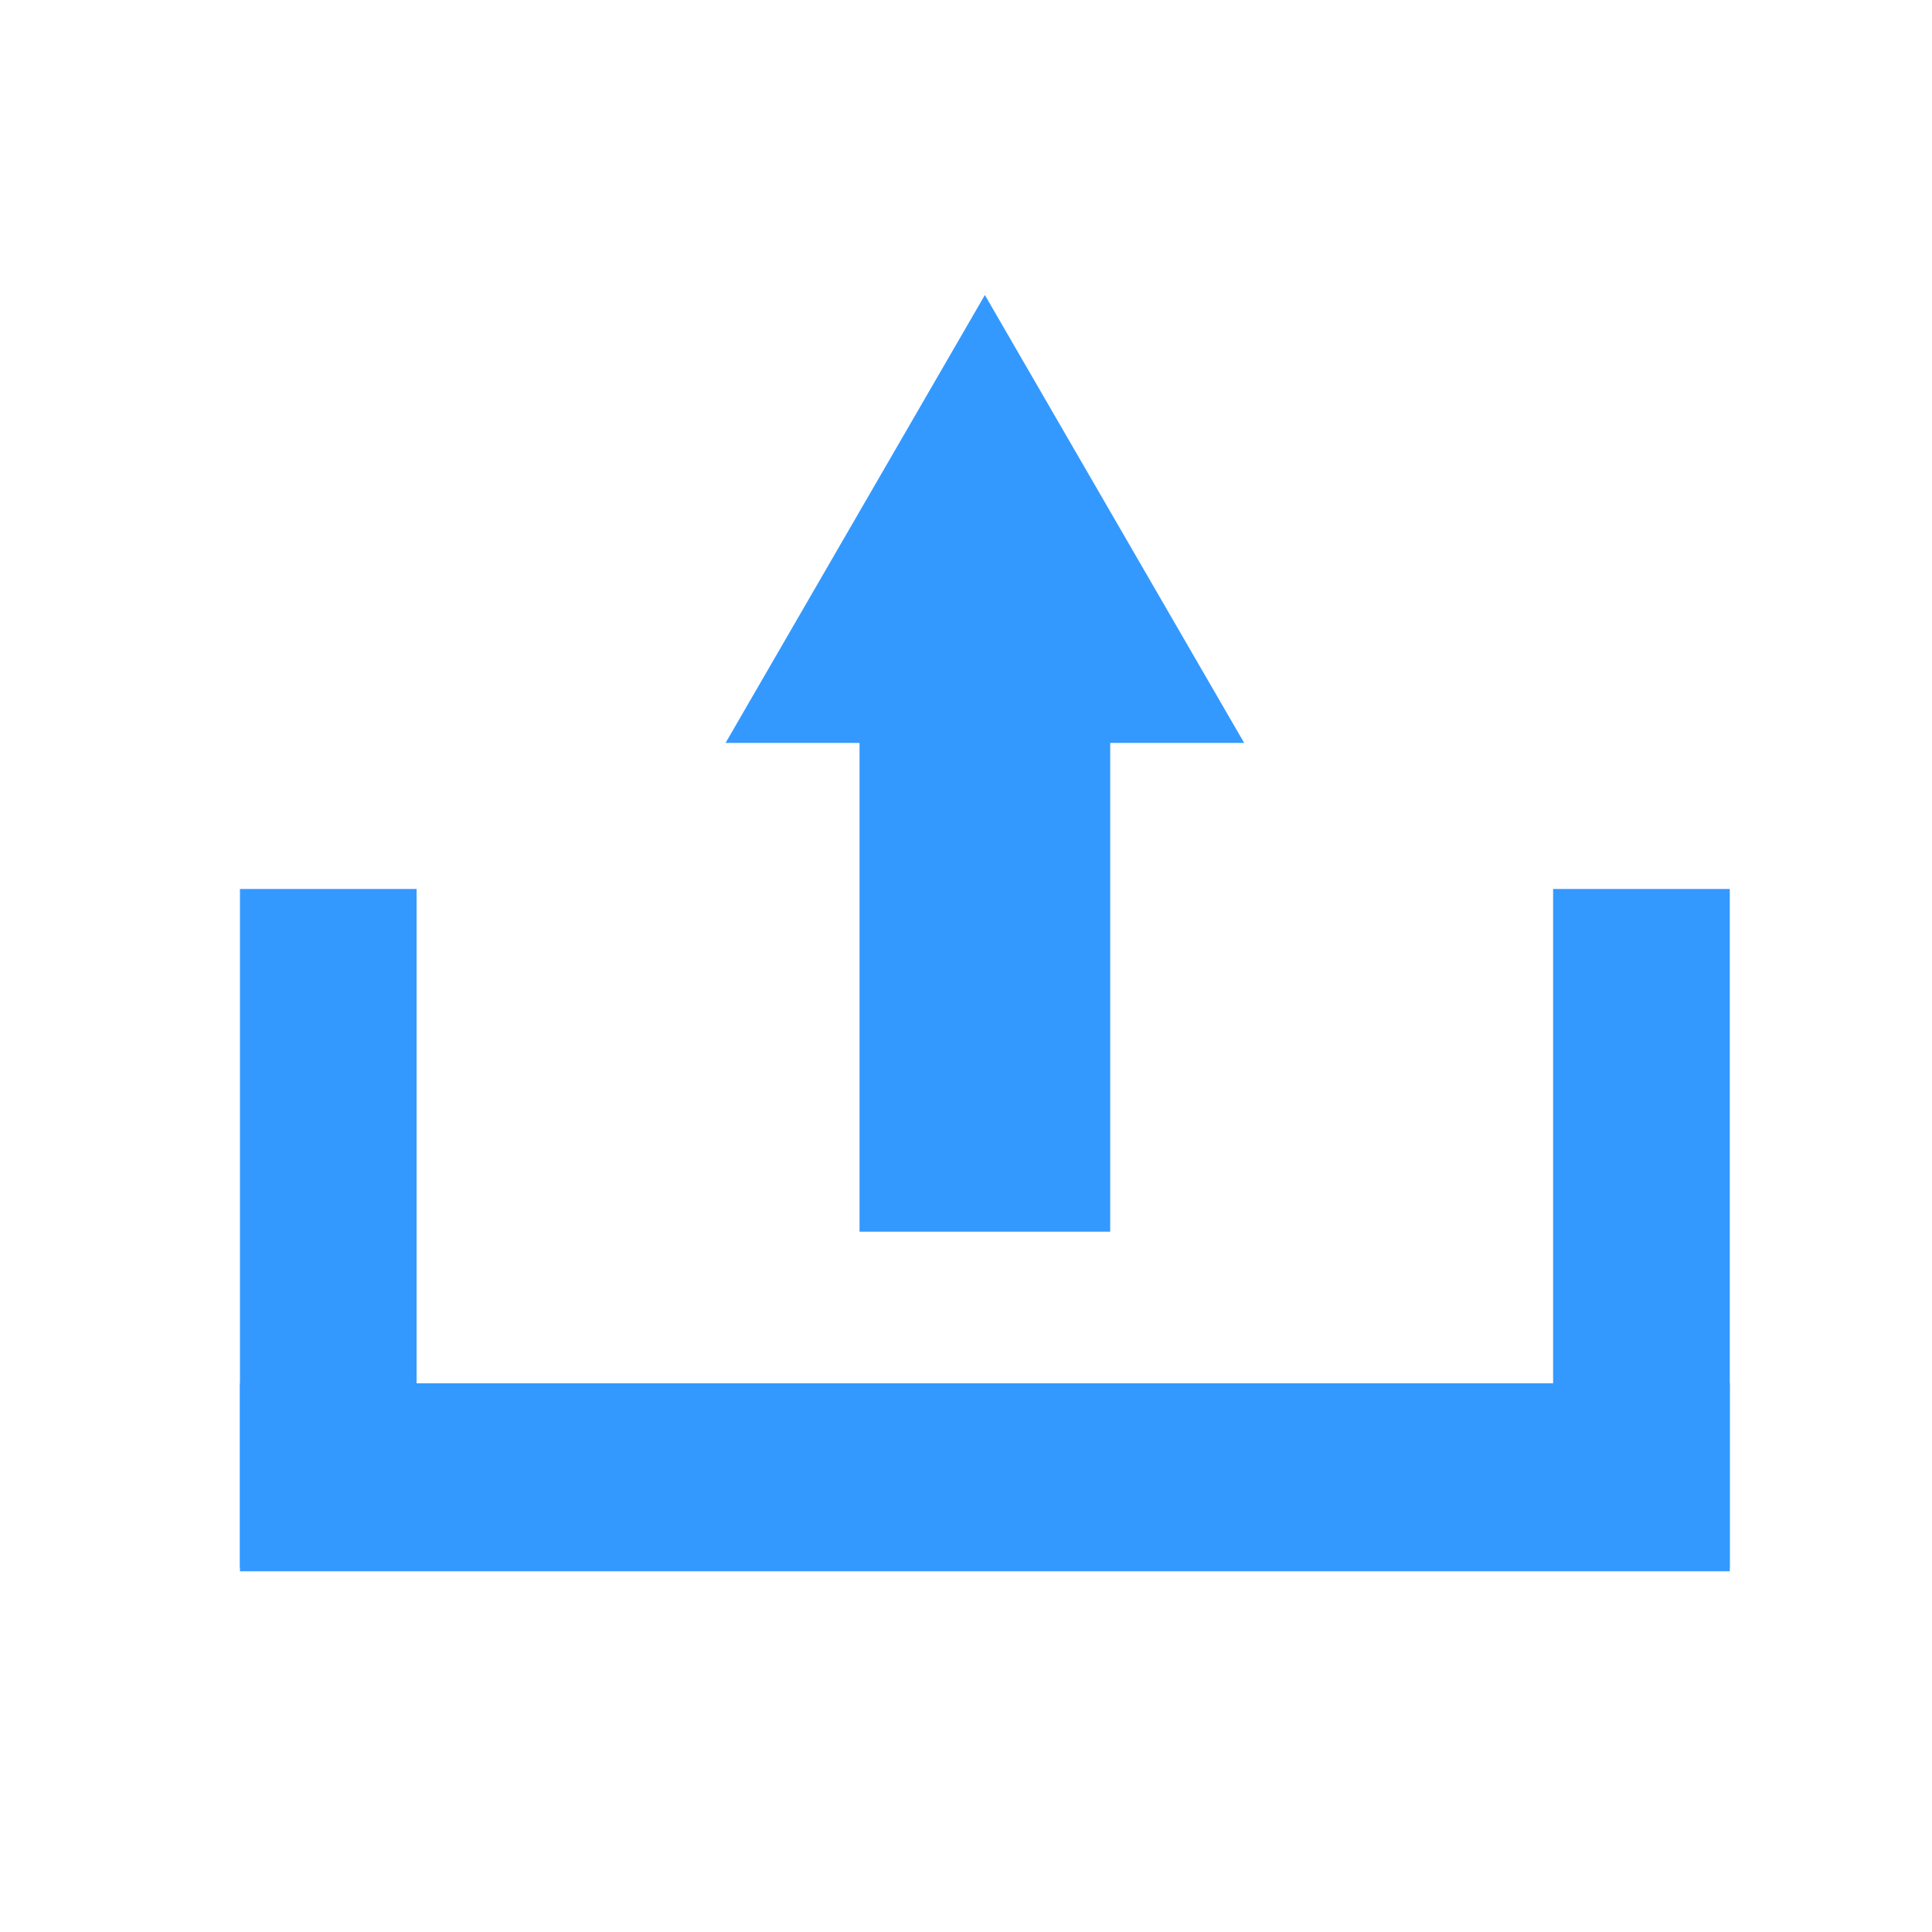<svg xmlns="http://www.w3.org/2000/svg" width="256" height="256" viewBox="0 0 512 512">
<defs>
    <style>
      .cls-1, .cls-2 {
        fill: #39f;
        stroke: #39f;
        stroke-width: 0.817px;
      }

      .cls-1 {
        fill-rule: evenodd;
      }
    </style>
  </defs>
  <path id="形状_1" data-name="形状 1" class="cls-1" d="M293.808,326V196.475h35.2L261,79,192.993,196.475h35.2V326h65.615Z"/>
  <path id="矩形_1" data-name="矩形 1" class="cls-1" d="M64,236h46V415H64V236Zm348,0h46V415H412V236Z"/>
  <rect id="矩形_2" data-name="矩形 2" class="cls-2" x="64" y="367" width="394" height="49"/>
</svg>
